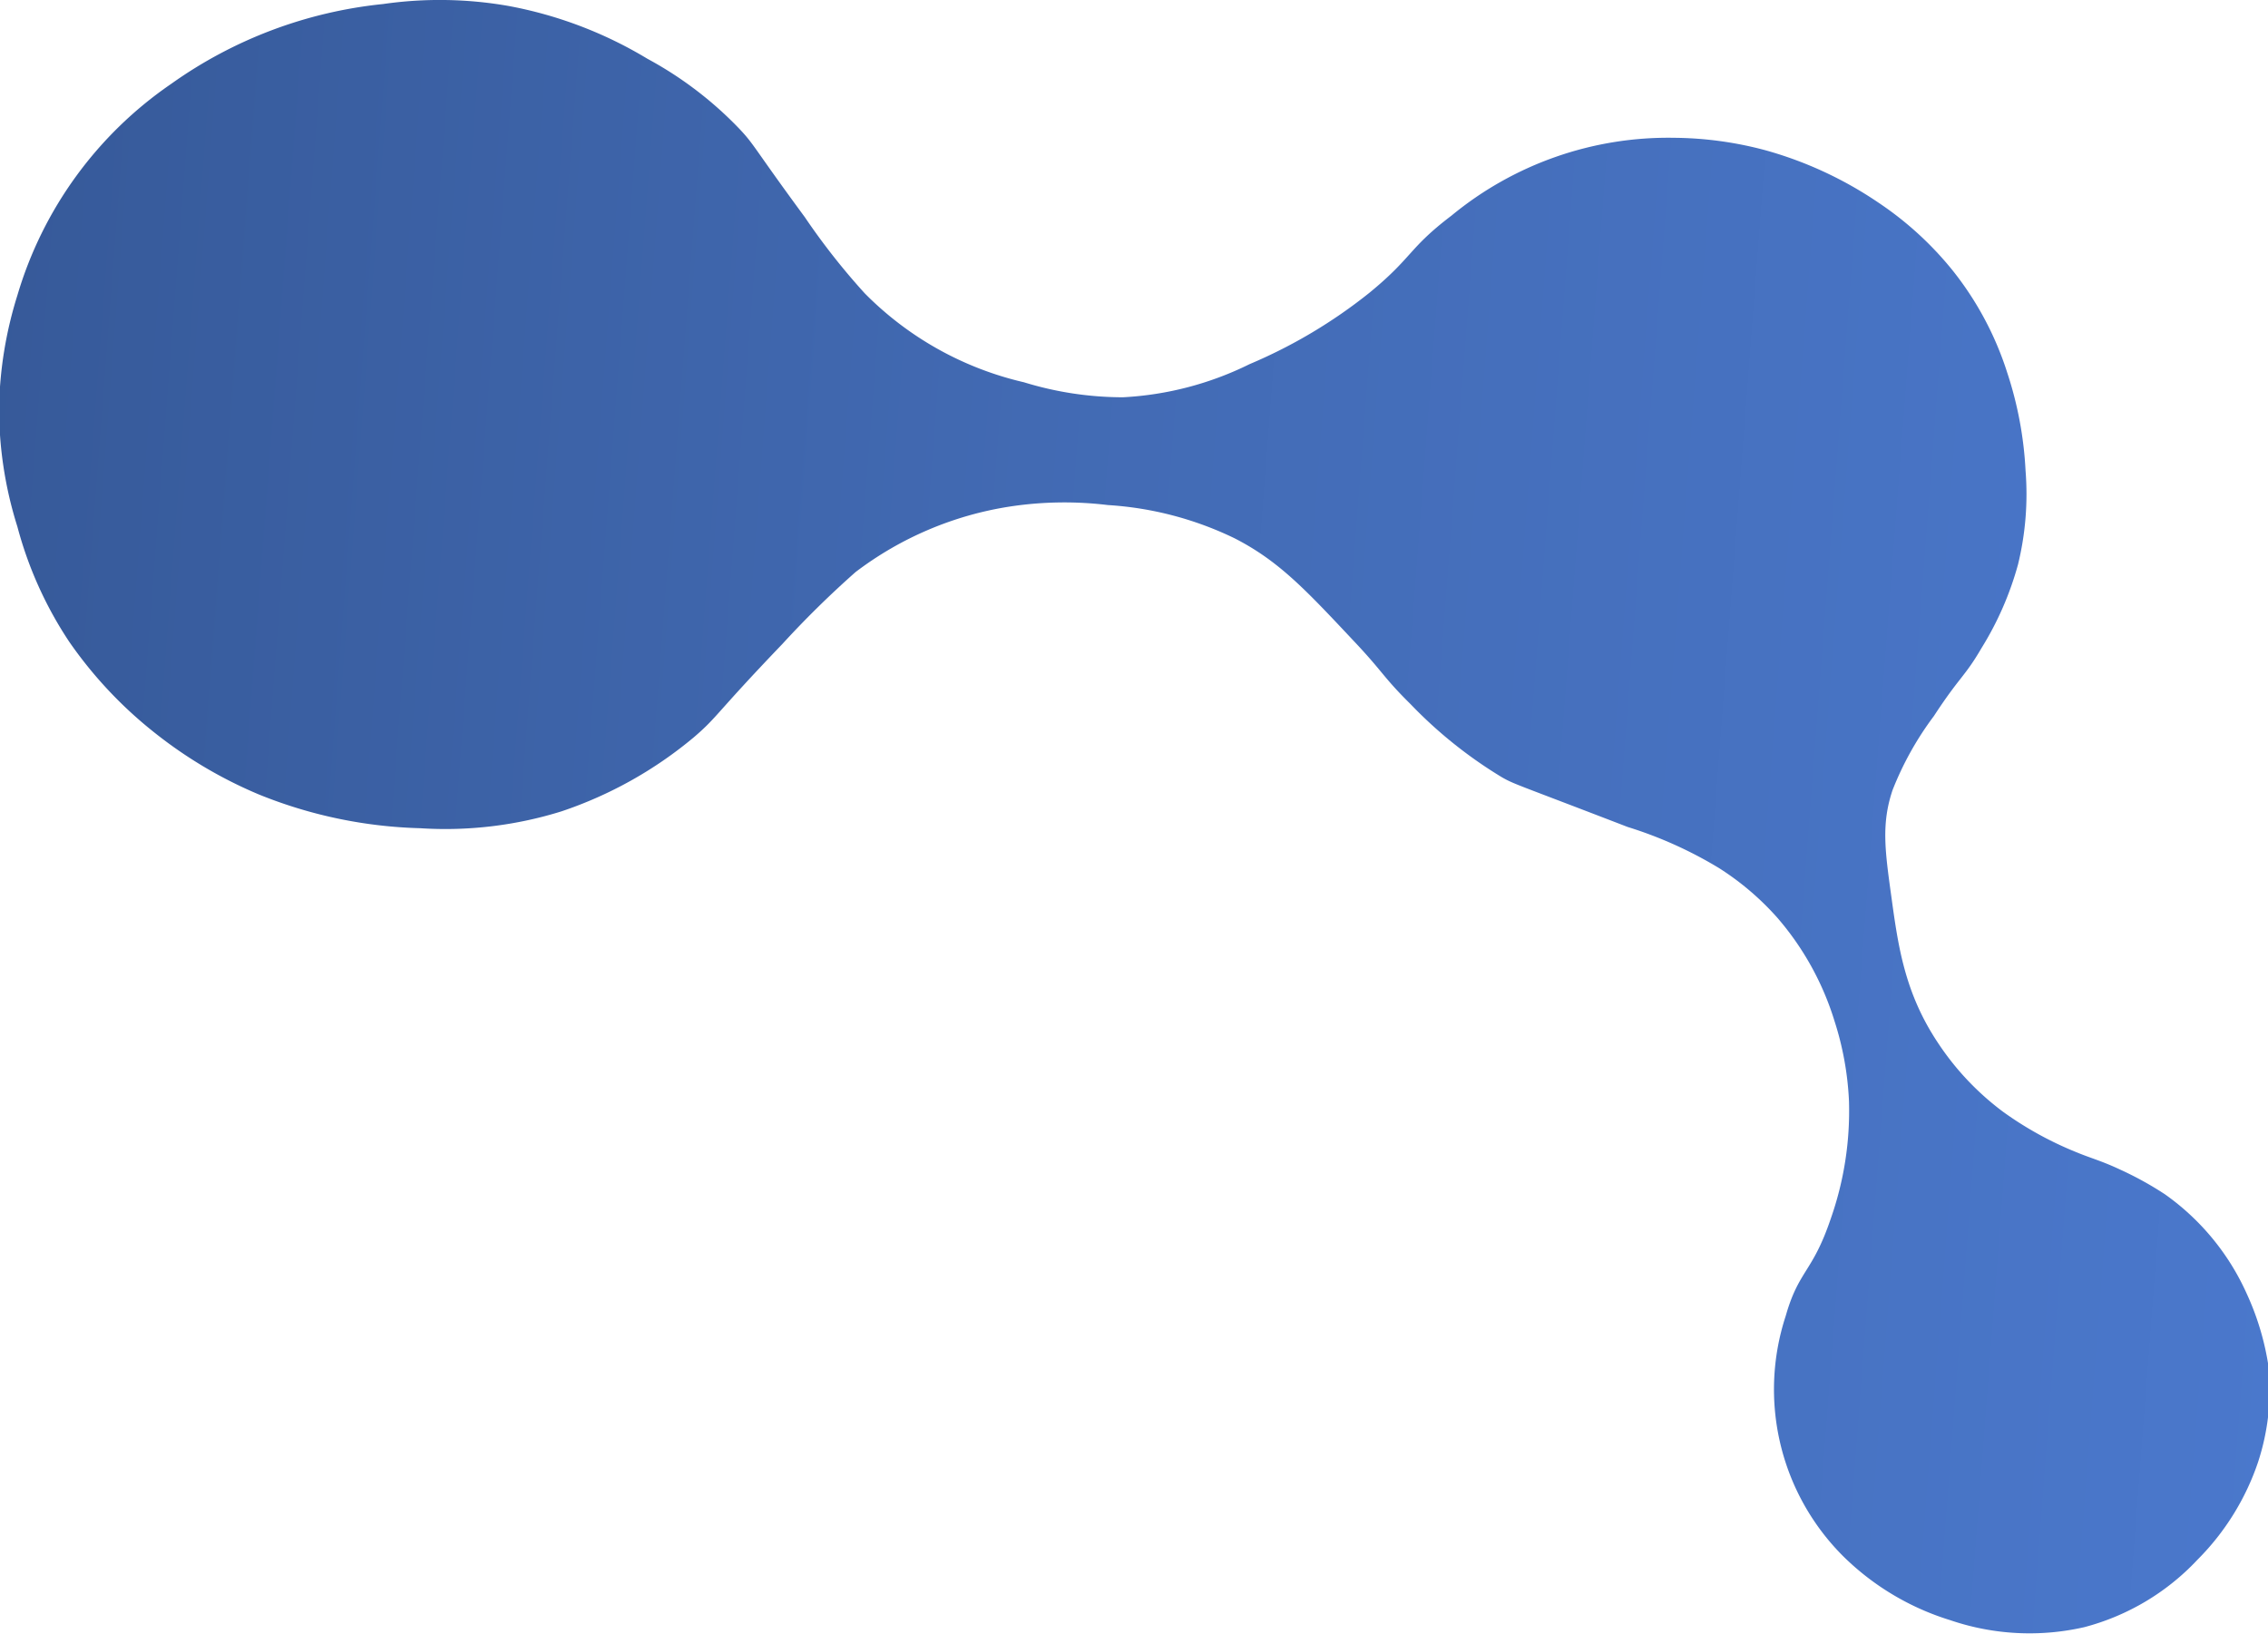 <svg id="Слой_1" data-name="Слой 1" xmlns="http://www.w3.org/2000/svg" xmlns:xlink="http://www.w3.org/1999/xlink" viewBox="0 0 123.95 89.28"><defs><style>.cls-1{fill:url(#Безымянный_градиент_2);}</style><linearGradient id="Безымянный_градиент_2" x1="752.51" y1="381.4" x2="563.48" y2="395.9" gradientTransform="matrix(1, 0, 0, -1, 0, 770)" gradientUnits="userSpaceOnUse"><stop offset="0" stop-color="#4b79ce"/><stop offset="0.41" stop-color="#426ab3"/><stop offset="1" stop-color="#2b4a81"/></linearGradient></defs><title>solution-page-item-blue</title><path class="cls-1" d="M743,409.69a13.32,13.32,0,0,0-4.47-5.42,18.33,18.33,0,0,0-2.45-1.35c-1-.47-1.6-.62-2.37-.94a19,19,0,0,1-4-2.2,15,15,0,0,1-3.59-3.8c-1.8-2.71-2.16-5.24-2.53-7.94-.35-2.53-.56-4,.06-5.85a17.24,17.24,0,0,1,2.26-4.05c1.41-2.16,1.68-2.13,2.6-3.71a17.35,17.35,0,0,0,2-4.58,16.21,16.21,0,0,0,.41-5.12,20.29,20.29,0,0,0-1-5.35,17.45,17.45,0,0,0-3-5.61,18.2,18.2,0,0,0-4.06-3.7,21,21,0,0,0-6.16-2.85,19.8,19.8,0,0,0-5-.68,18.62,18.62,0,0,0-12.15,4.25c-2.37,1.8-2.11,2.27-4.49,4.22a27.76,27.76,0,0,1-6.55,3.9,17.65,17.65,0,0,1-6.92,1.81,18.45,18.45,0,0,1-5.41-.82,17.89,17.89,0,0,1-8.7-4.86,37.14,37.14,0,0,1-3.28-4.17c-2.82-3.83-2.74-3.95-3.6-4.85a20.32,20.32,0,0,0-5-3.8,22.66,22.66,0,0,0-7.62-2.89,21.74,21.74,0,0,0-6.82-.1,24.17,24.17,0,0,0-11.58,4.36,21.32,21.32,0,0,0-8.41,11.56,21.79,21.79,0,0,0-1,6.07,21.5,21.5,0,0,0,1,6.57,21.12,21.12,0,0,0,2.84,6.3,23.09,23.09,0,0,0,4.71,5,24.18,24.18,0,0,0,5.66,3.34,25.2,25.2,0,0,0,8.81,1.84,21.32,21.32,0,0,0,7.71-.92,22.34,22.34,0,0,0,7.24-4.05c1.31-1.12,1.14-1.24,4.84-5.1a53.16,53.16,0,0,1,4-3.93,18.63,18.63,0,0,1,8.44-3.58,19.75,19.75,0,0,1,5.35-.08,18.47,18.47,0,0,1,6.91,1.81c2.41,1.23,3.87,2.79,6.48,5.57,1.66,1.75,1.63,2,3.15,3.5a24.4,24.4,0,0,0,5,4c.69.39.71.34,6.86,2.71a22.52,22.52,0,0,1,5,2.25,15,15,0,0,1,3.2,2.73,15.64,15.64,0,0,1,3.11,5.63,16.69,16.69,0,0,1,.79,4.37,17.76,17.76,0,0,1-1,6.44c-1,2.95-1.74,2.78-2.46,5.31a12.88,12.88,0,0,0,3.15,13.13,14.32,14.32,0,0,0,5.85,3.49,13.42,13.42,0,0,0,7.32.38,13,13,0,0,0,6.19-3.69,13.77,13.77,0,0,0,3.31-5.34,12.81,12.81,0,0,0,.58-5.14A14.8,14.8,0,0,0,743,409.69Z" transform="translate(-620.22 -339.01)"/></svg>